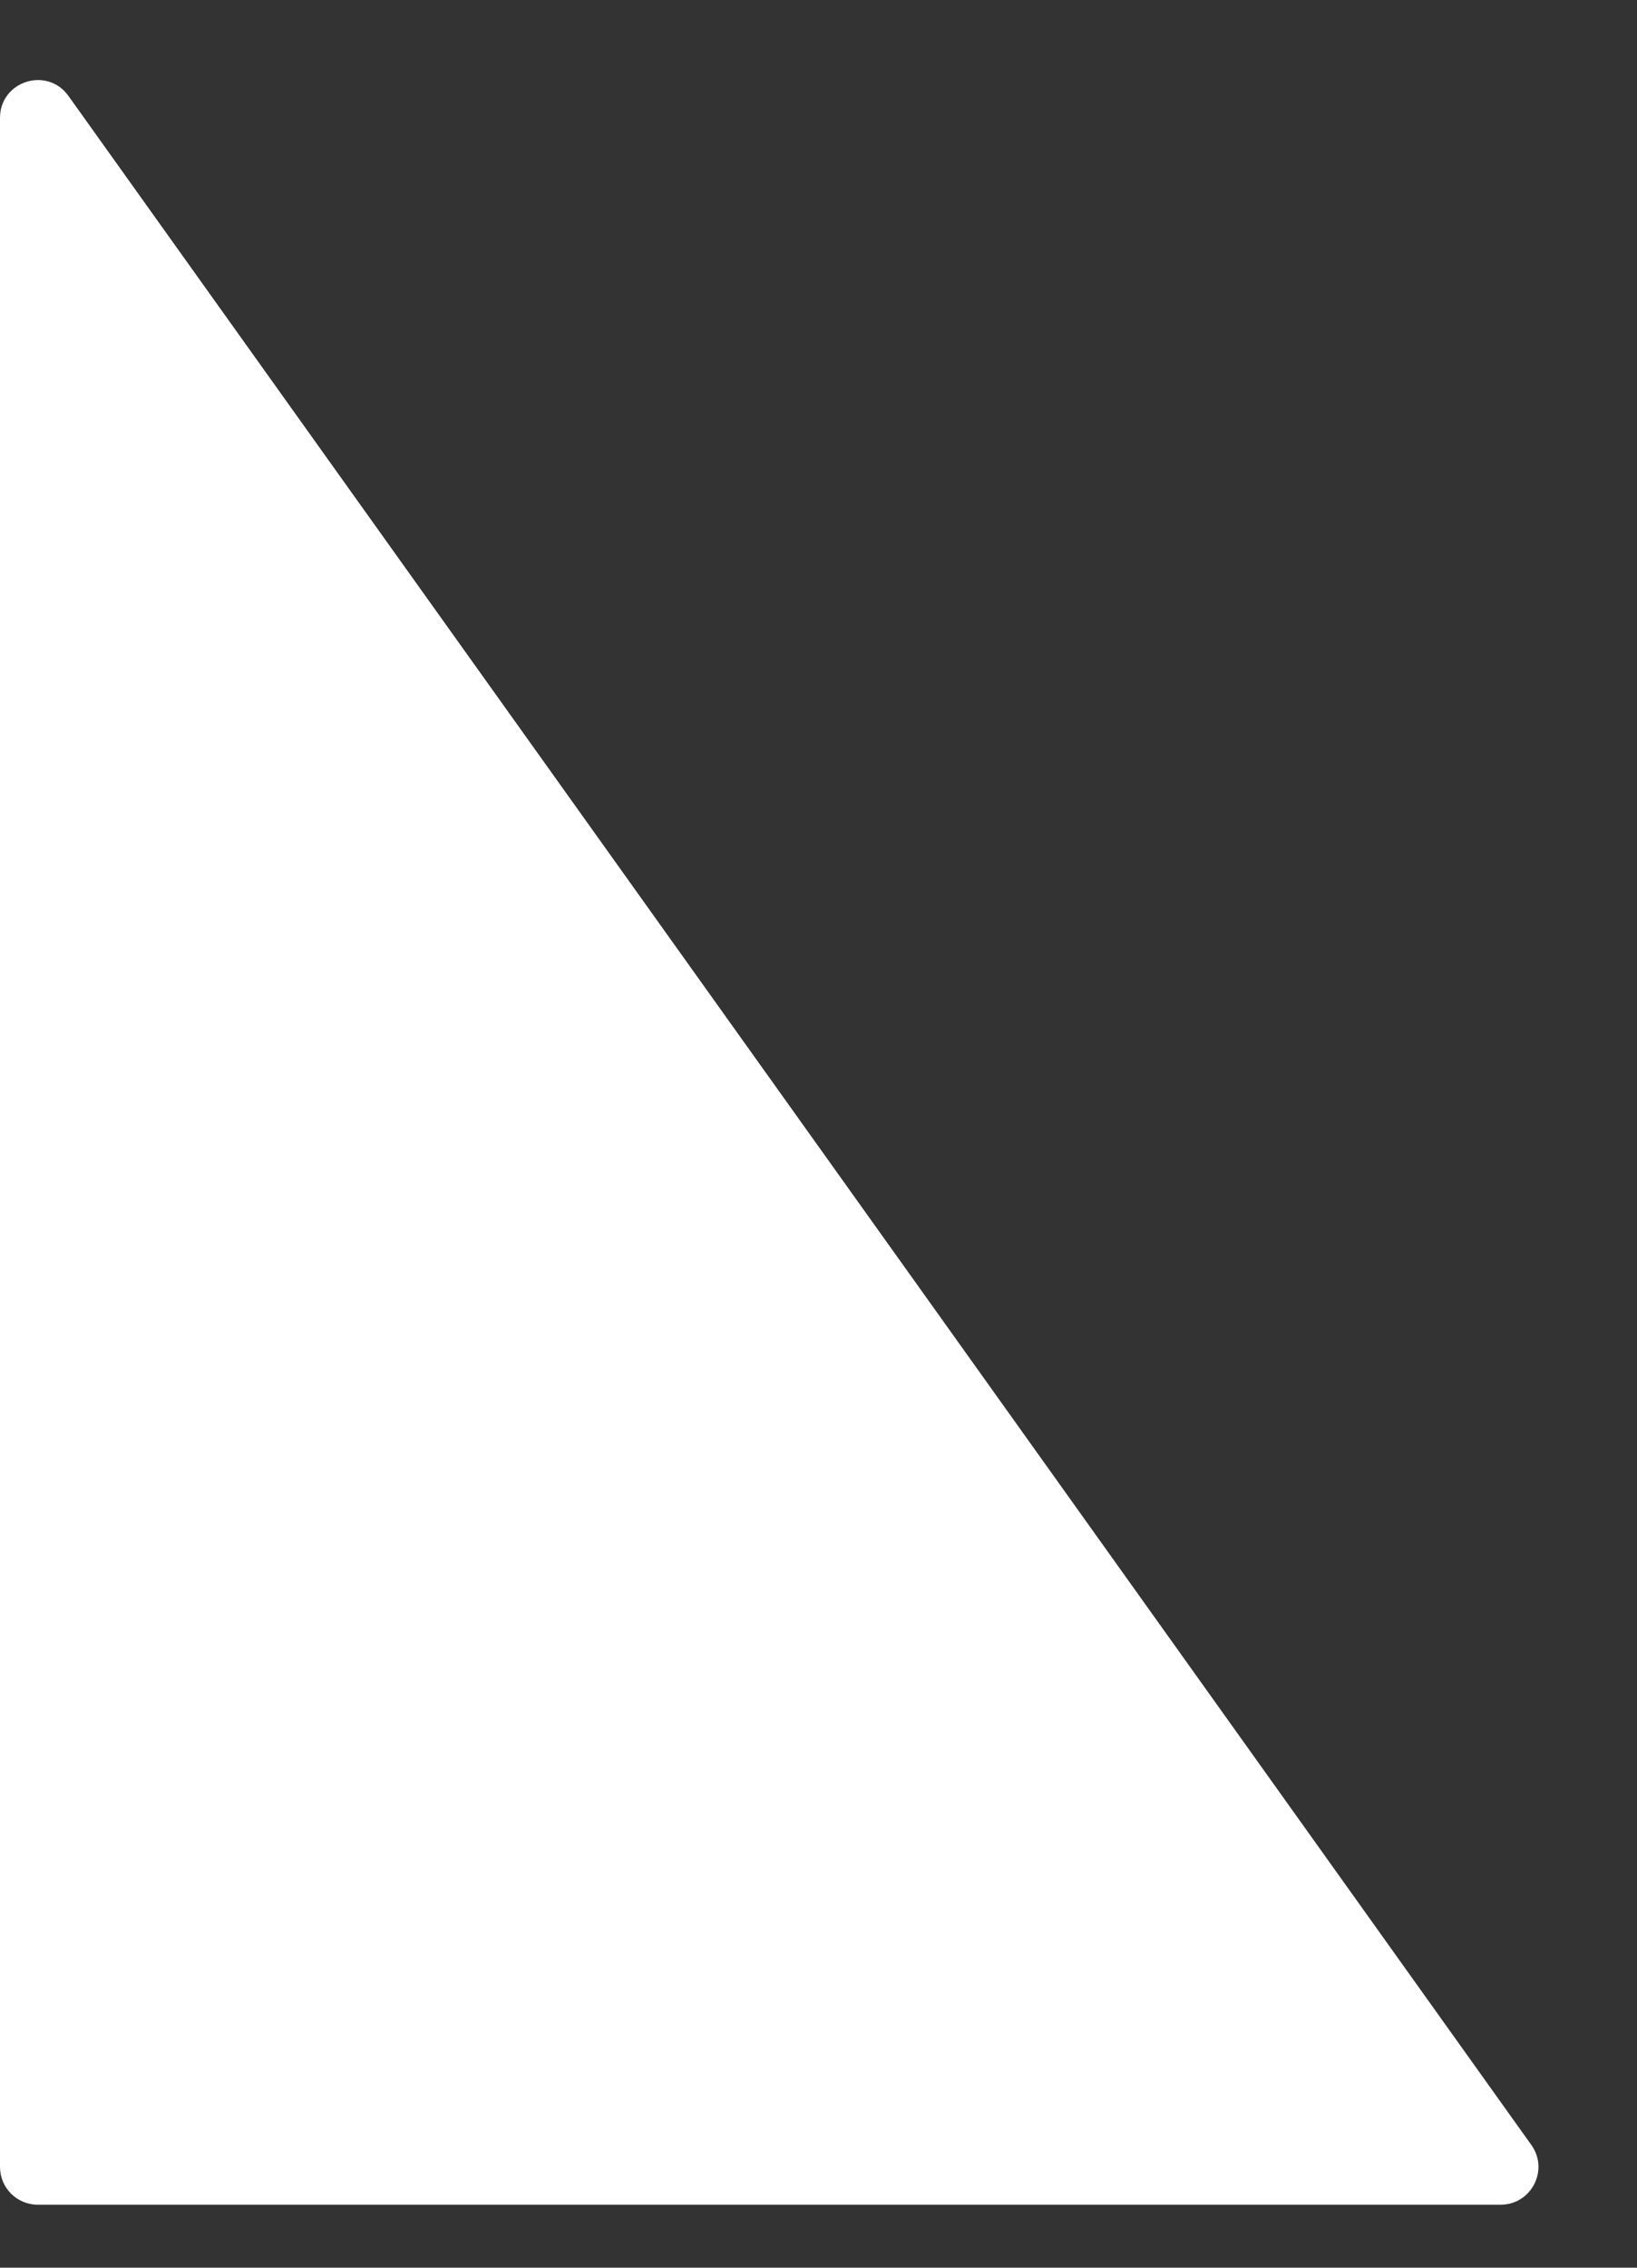 <svg width="13" height="18" viewBox="0 0 13 18" fill="none" xmlns="http://www.w3.org/2000/svg">
<rect x="0" y="0" width="13" height="18" fill="#333333" stroke="none"/>
<path d="M12.161 17.026L0.544 0.762C0.374 0.524 0 0.644 0 0.936V17.2C0 17.366 0.134 17.5 0.3 17.5H11.917C12.161 17.5 12.303 17.224 12.161 17.026Z" fill="white"/>
</svg>
